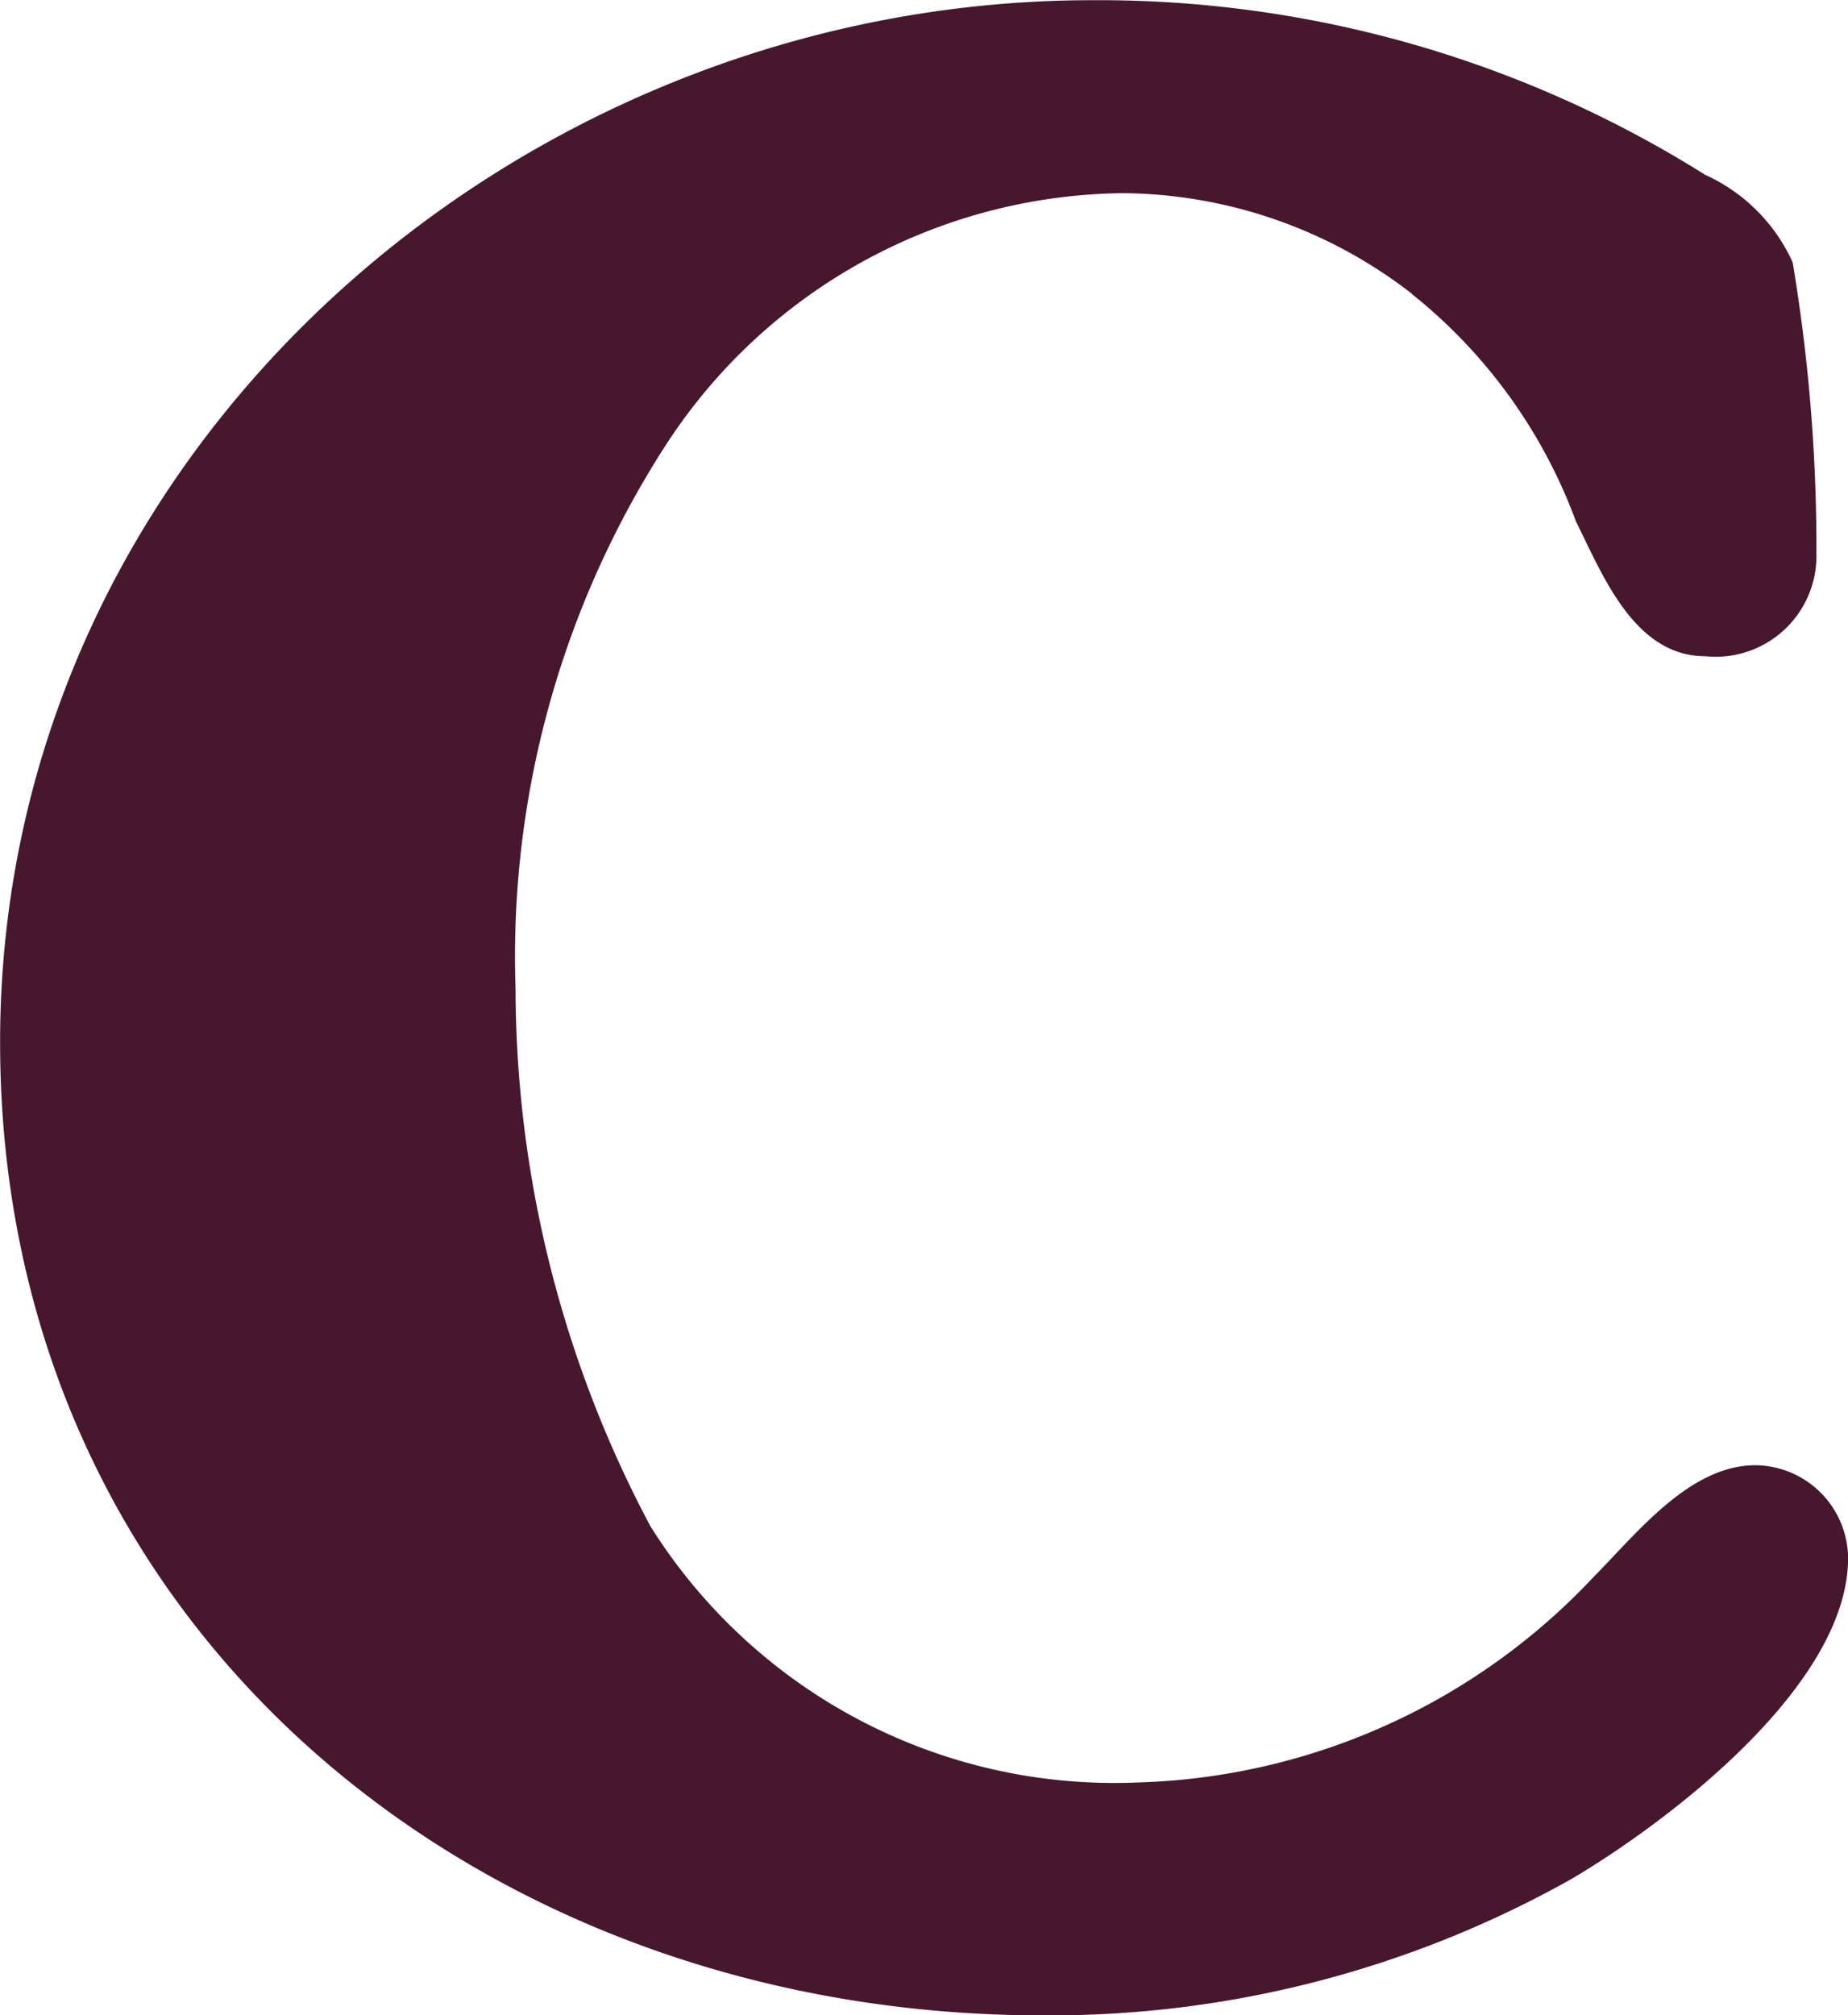 <svg xmlns="http://www.w3.org/2000/svg" width="35.926" height="39.162" viewBox="0 0 35.926 39.162">
  <path id="logo_min" d="M243.153,227.107a9.274,9.274,0,0,0-5.6-1.952,10.72,10.72,0,0,0-8.891,4.881,18.325,18.325,0,0,0-2.93,10.589,22.29,22.29,0,0,0,2.62,10.434,10.644,10.644,0,0,0,9.458,4.983,12.644,12.644,0,0,0,8.89-4.006c.822-.826,1.852-2.16,3.137-2.16a1.821,1.821,0,0,1,1.8,1.8c0,2.466-3.445,5.09-5.345,6.222a20.669,20.669,0,0,1-10.33,2.669c-10.9,0-20.251-7.5-20.251-18.911,0-11.512,10.073-20.251,21.226-20.251a22.147,22.147,0,0,1,11.922,3.394,3.408,3.408,0,0,1,1.7,1.7,33.6,33.6,0,0,1,.462,5.655,1.959,1.959,0,0,1-2.16,2c-1.386,0-2-1.59-2.515-2.62a10.129,10.129,0,0,0-3.189-4.419" transform="translate(-215.709 -221.401)" fill="#47172d"/>
</svg>

